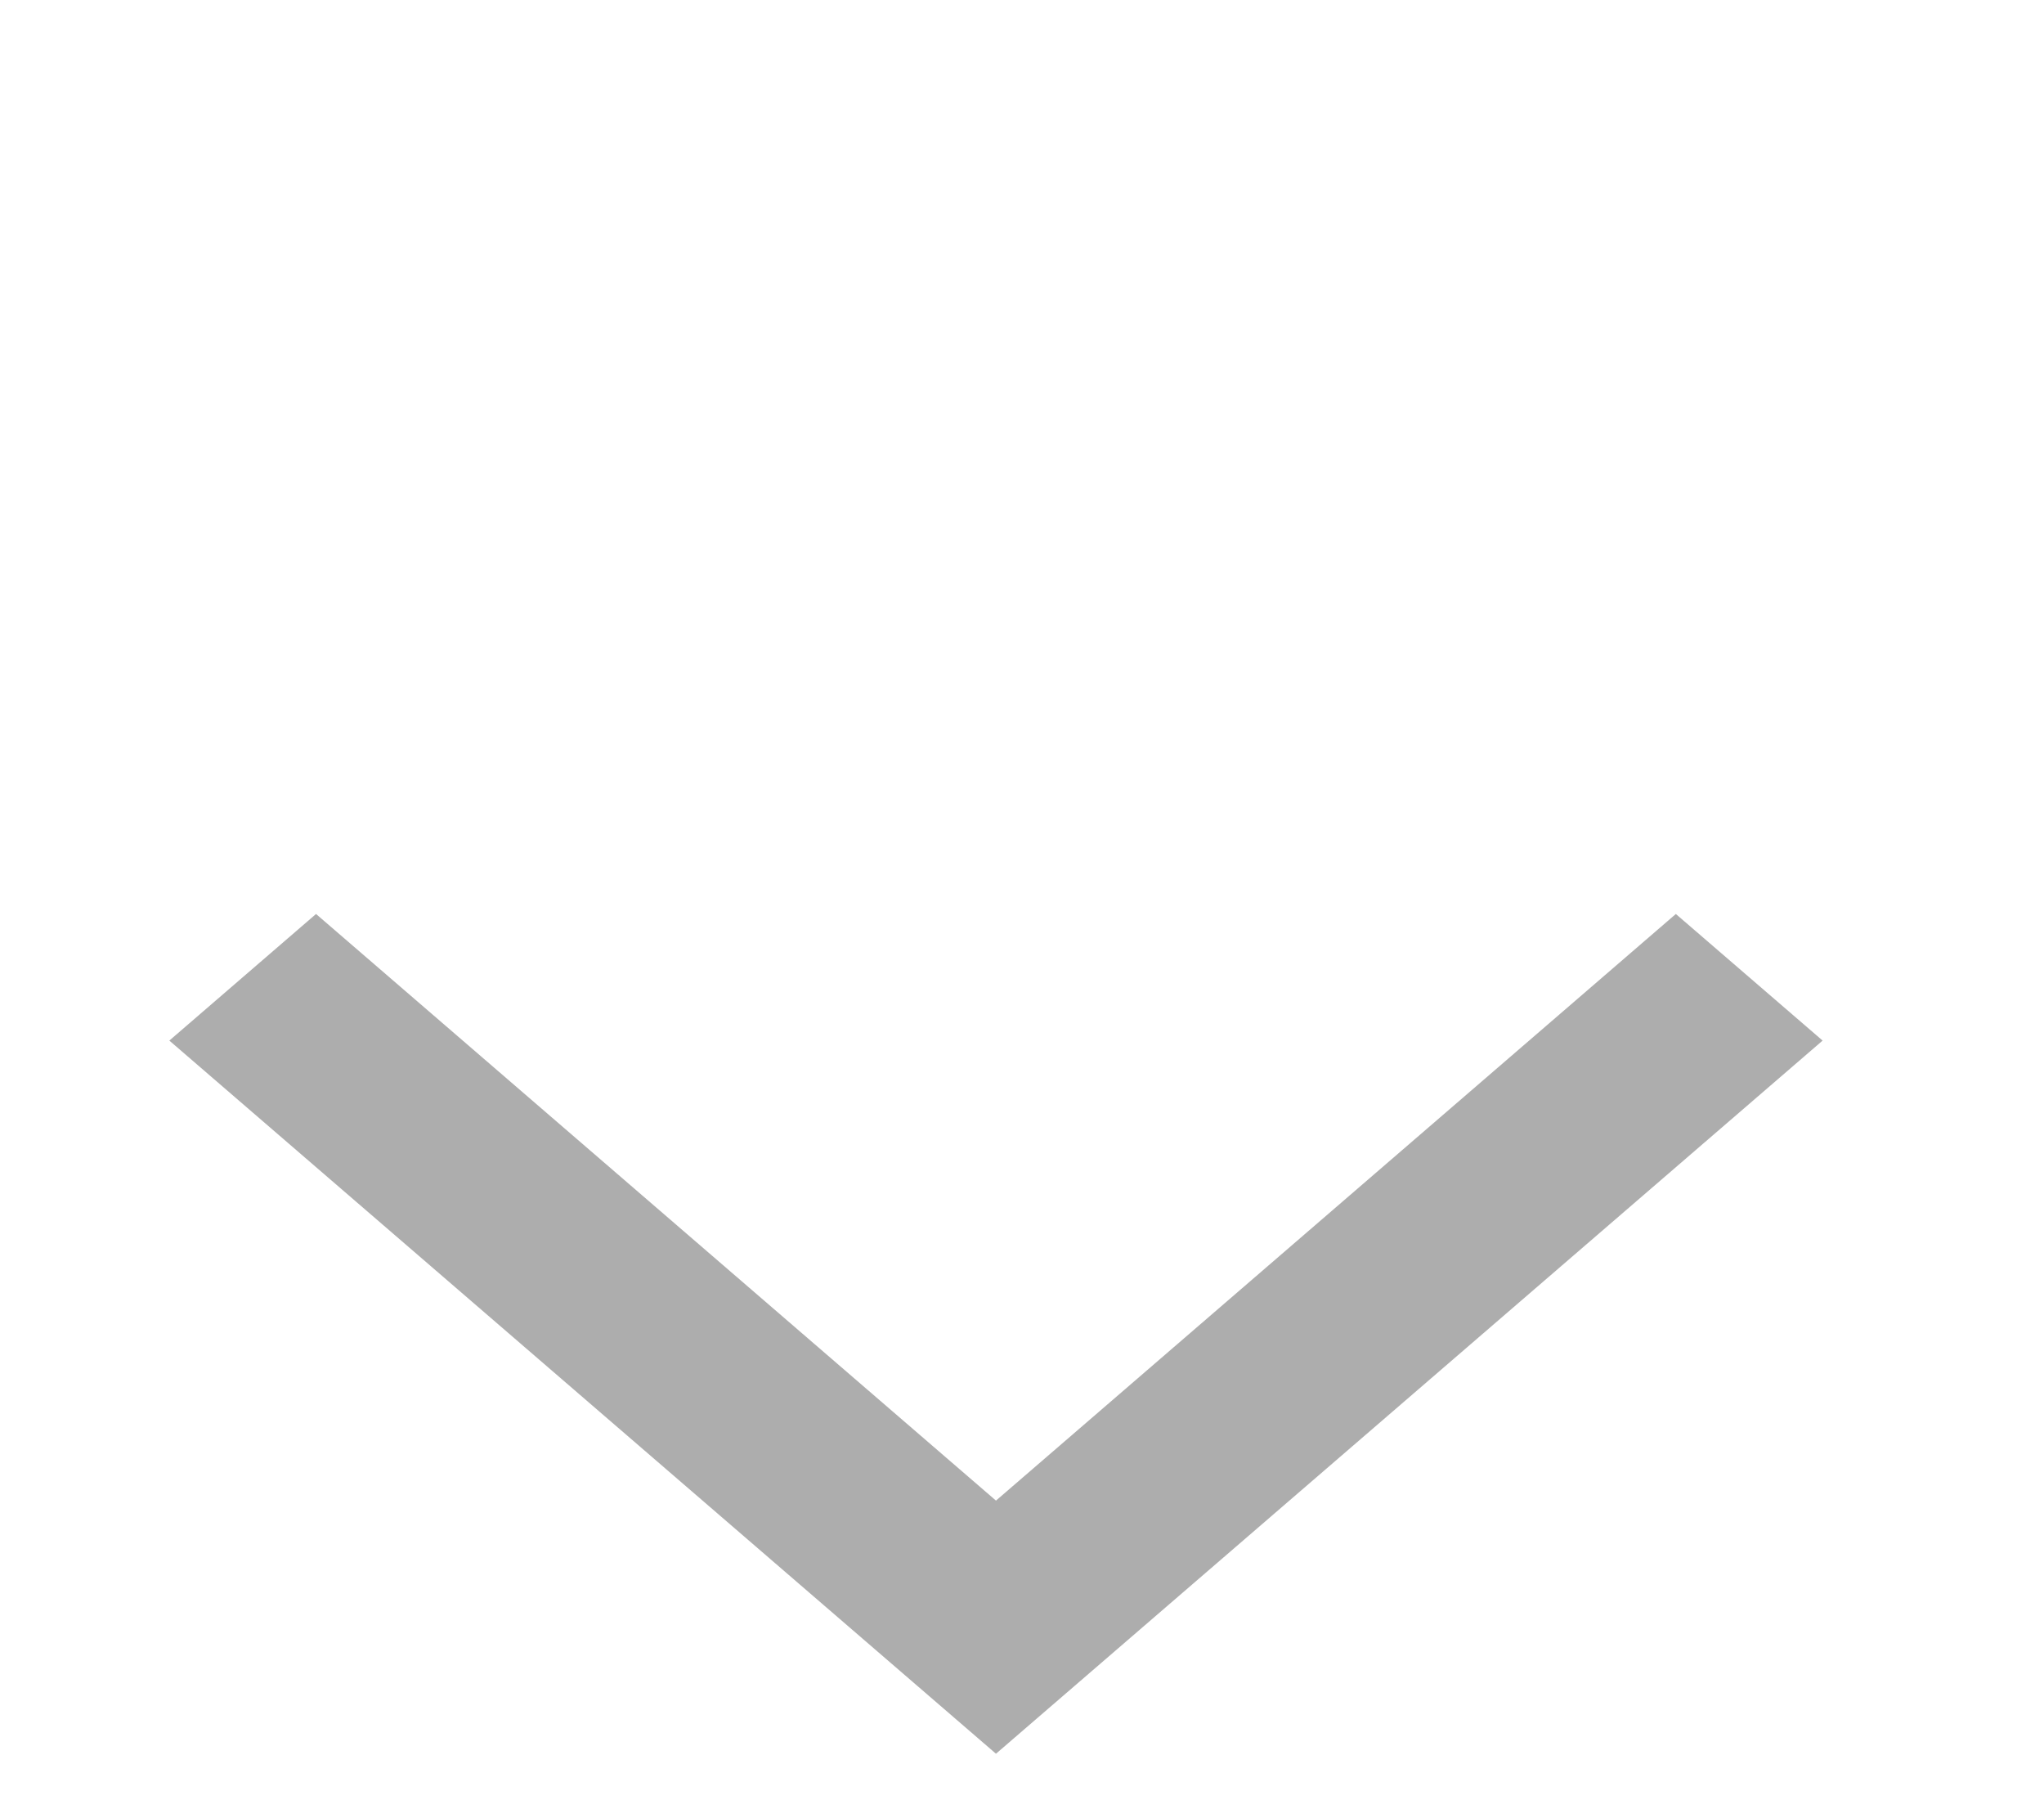 <svg width="26" height="23" viewBox="0 0 26 23" fill="none" xmlns="http://www.w3.org/2000/svg">
<g clip-path="url(#clip0_103_1108)">
<path d="M23.184 13.233L12.669 22.302L2.154 13.233L4.02 11.623L12.669 19.083L21.317 11.623L23.184 13.233Z" fill="#ADADAD"/>
</g>
<defs>
<clipPath id="clip0_103_1108">
<rect width="21.767" height="25.236" fill="white" transform="matrix(0 -1 1 0 0.051 22.302)"/>
</clipPath>
</defs>
</svg>
